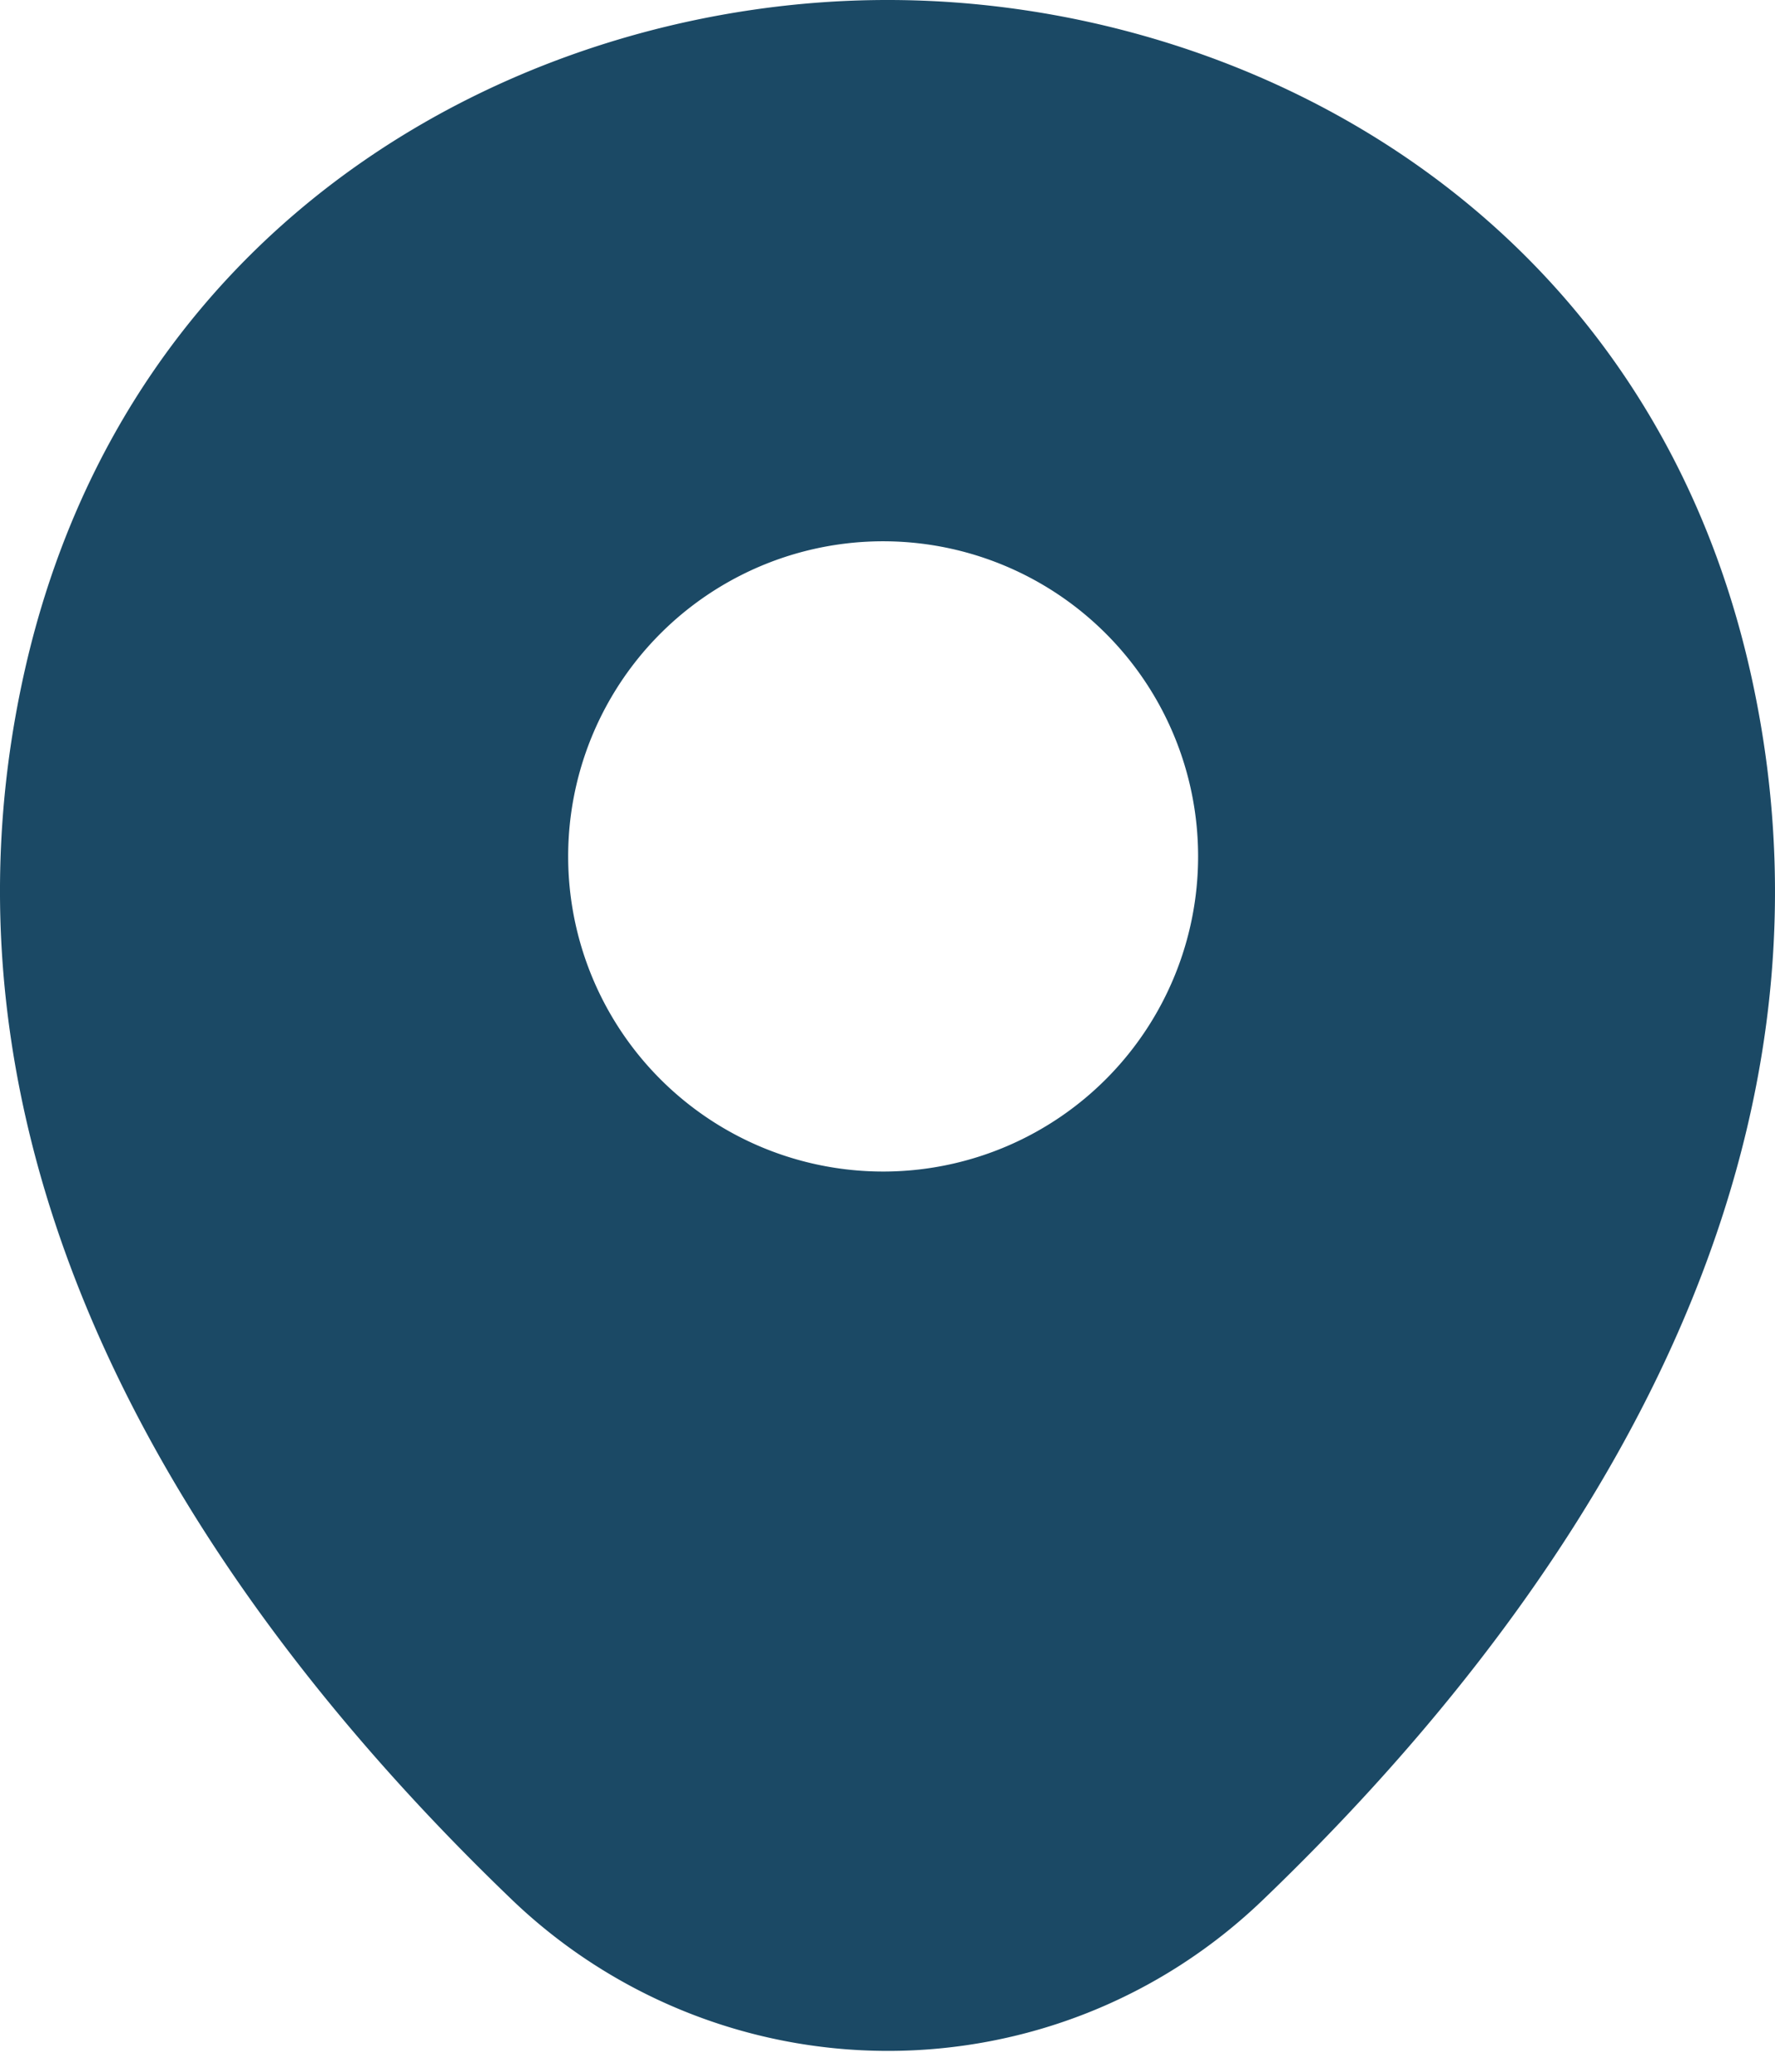 <svg width="24" height="28" fill="none" xmlns="http://www.w3.org/2000/svg"><path d="M23.662 9.06C22.242 2.811 16.793 0 12.007 0h-.014C7.22 0 1.758 2.799.338 9.046c-1.582 6.977 2.69 12.885 6.558 16.604a7.35 7.35 0 0 0 5.11 2.068c1.84 0 3.678-.69 5.098-2.068 3.867-3.719 8.14-9.614 6.558-16.59zm-11.655 6.773a4.259 4.259 0 1 1-.001-8.517 4.259 4.259 0 0 1 0 8.517z" fill="#1B4965"/></svg>